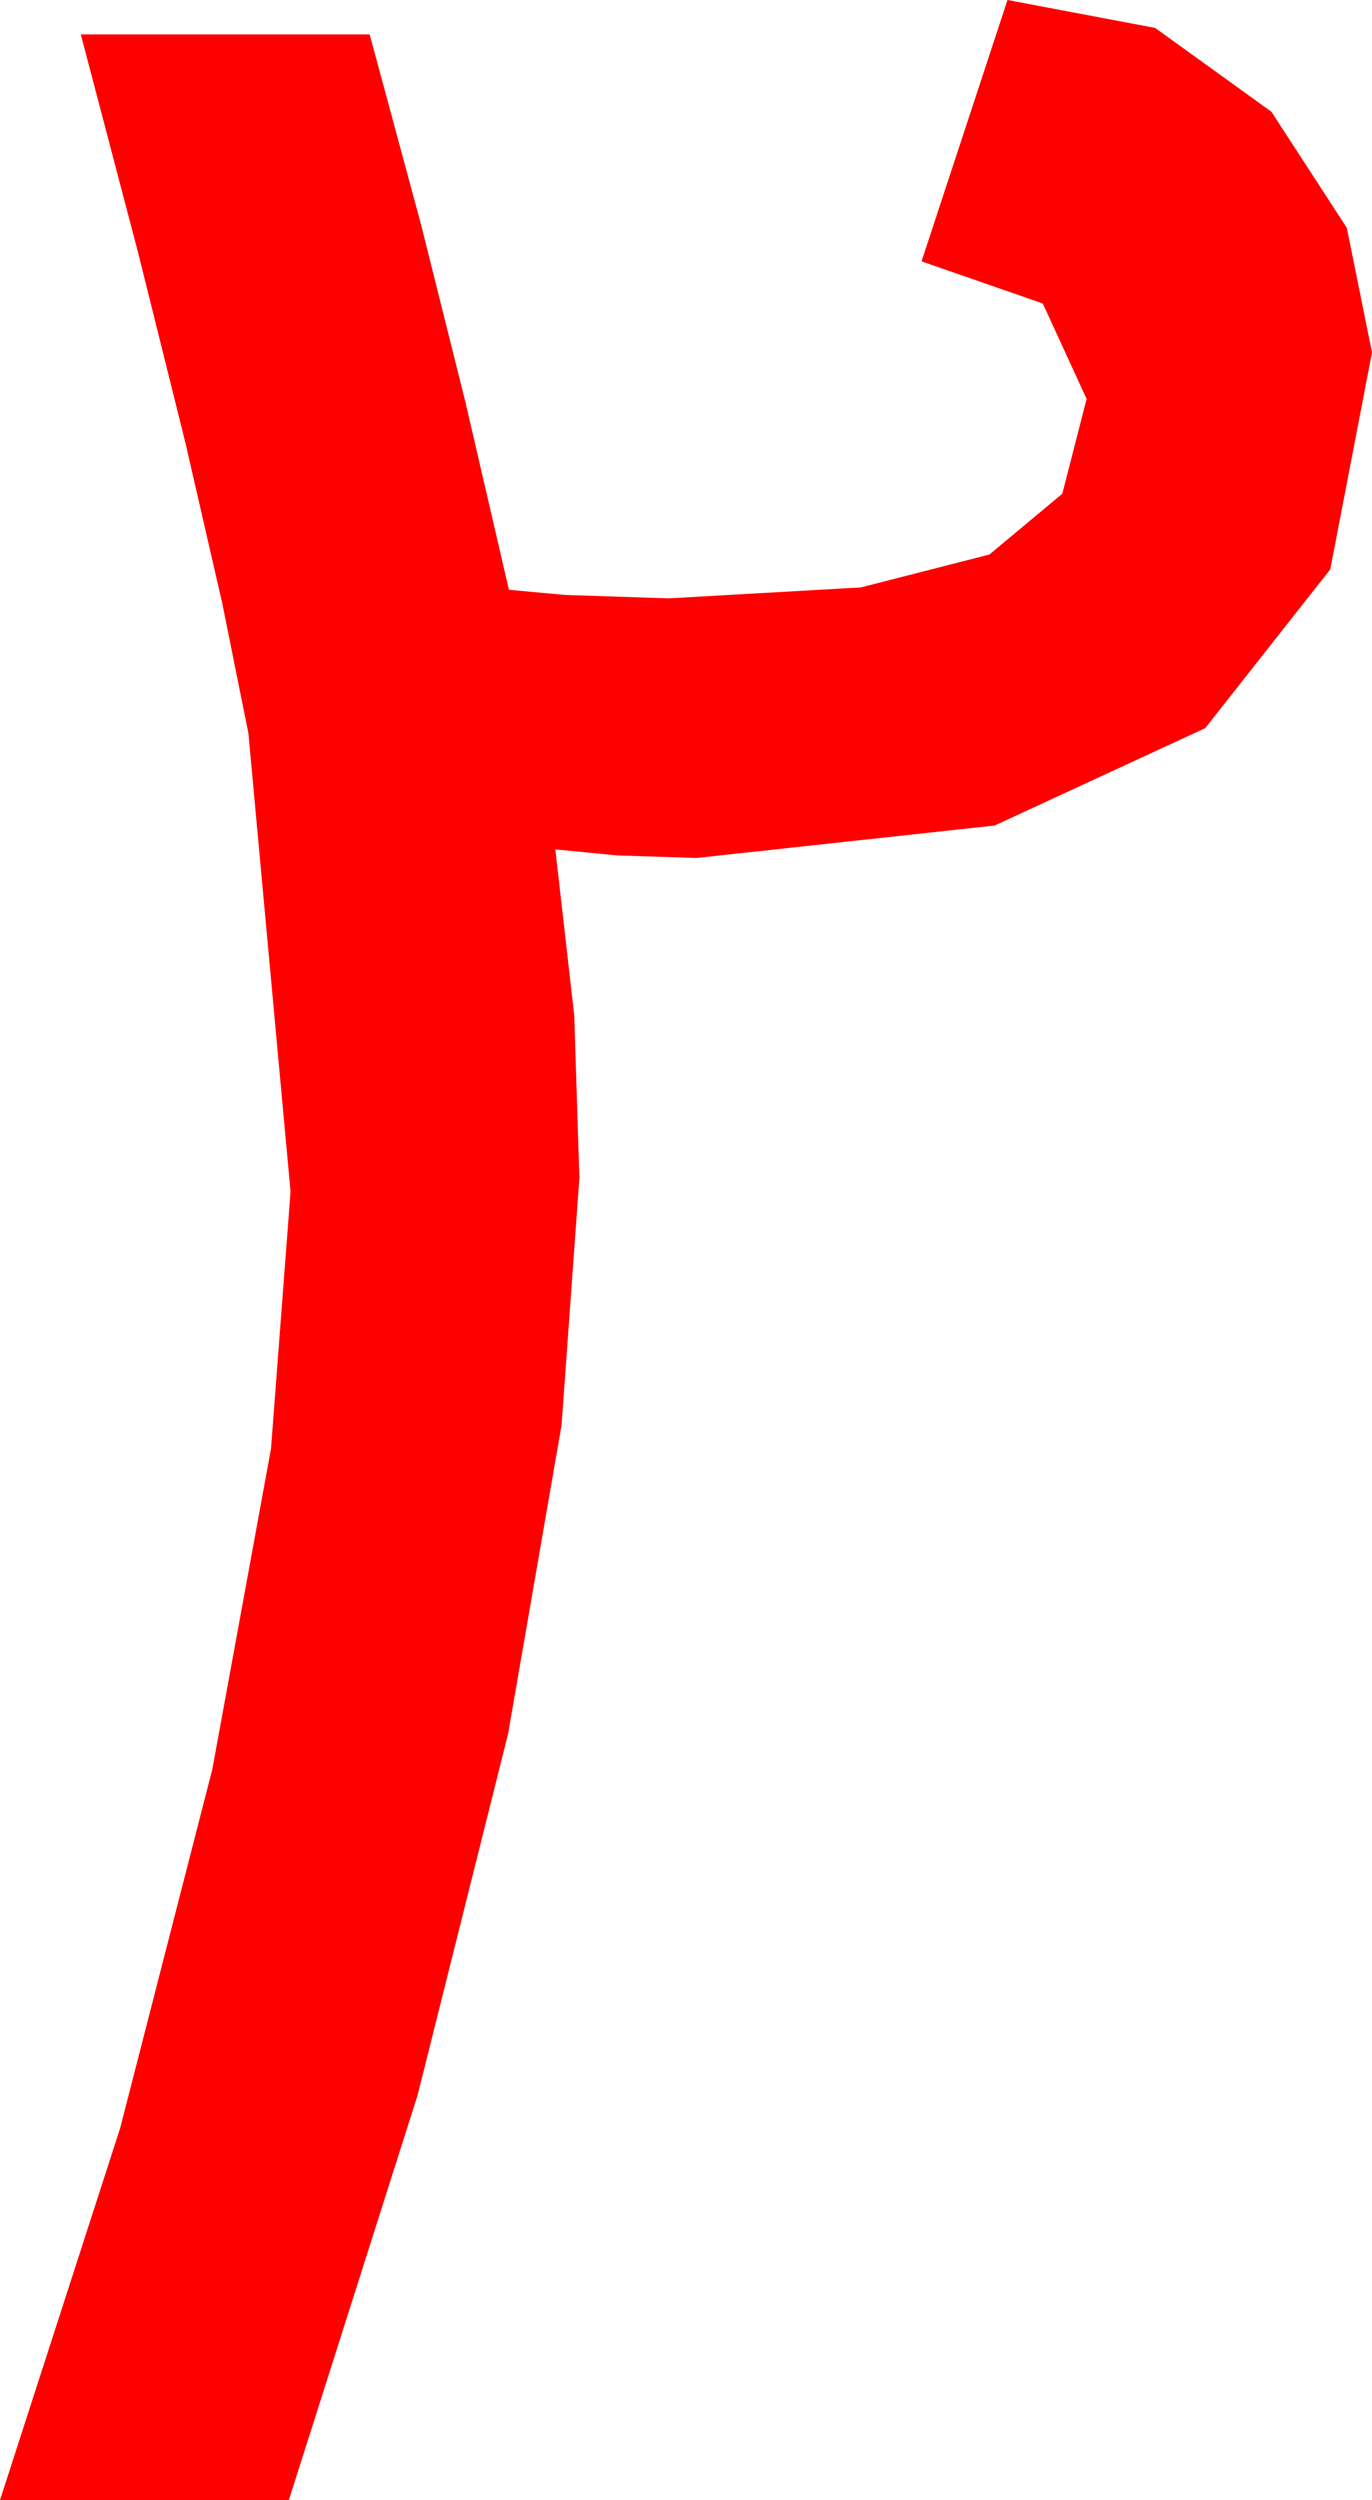 <?xml version="1.0" encoding="utf-8"?>
<!DOCTYPE svg PUBLIC "-//W3C//DTD SVG 1.1//EN" "http://www.w3.org/Graphics/SVG/1.1/DTD/svg11.dtd">
<svg width="23.379" height="42.598" xmlns="http://www.w3.org/2000/svg" xmlns:xlink="http://www.w3.org/1999/xlink" xmlns:xml="http://www.w3.org/XML/1998/namespace" version="1.1">
  <g>
    <g>
      <path style="fill:#FF0000;fill-opacity:1" d="M17.168,0L19.684,0.476 21.665,1.904 22.95,3.882 23.379,6.006 22.668,9.701 20.537,12.407 16.948,14.066 11.865,14.619 10.518,14.575 9.463,14.473 9.785,17.3 9.873,20.068 9.569,24.283 8.657,29.546 7.115,35.702 4.922,42.598 0,42.598 2.047,36.262 3.618,30.146 4.618,24.683 4.951,20.303 4.233,12.495 3.786,10.273 3.16,7.548 2.357,4.319 1.377,0.586 6.299,0.586 7.178,3.838 7.925,6.826 8.672,10.049 9.624,10.137 11.396,10.195 14.667,10.009 16.86,9.448 18.102,8.412 18.516,6.797 17.769,5.171 15.703,4.453 17.168,0z" />
    </g>
  </g>
</svg>